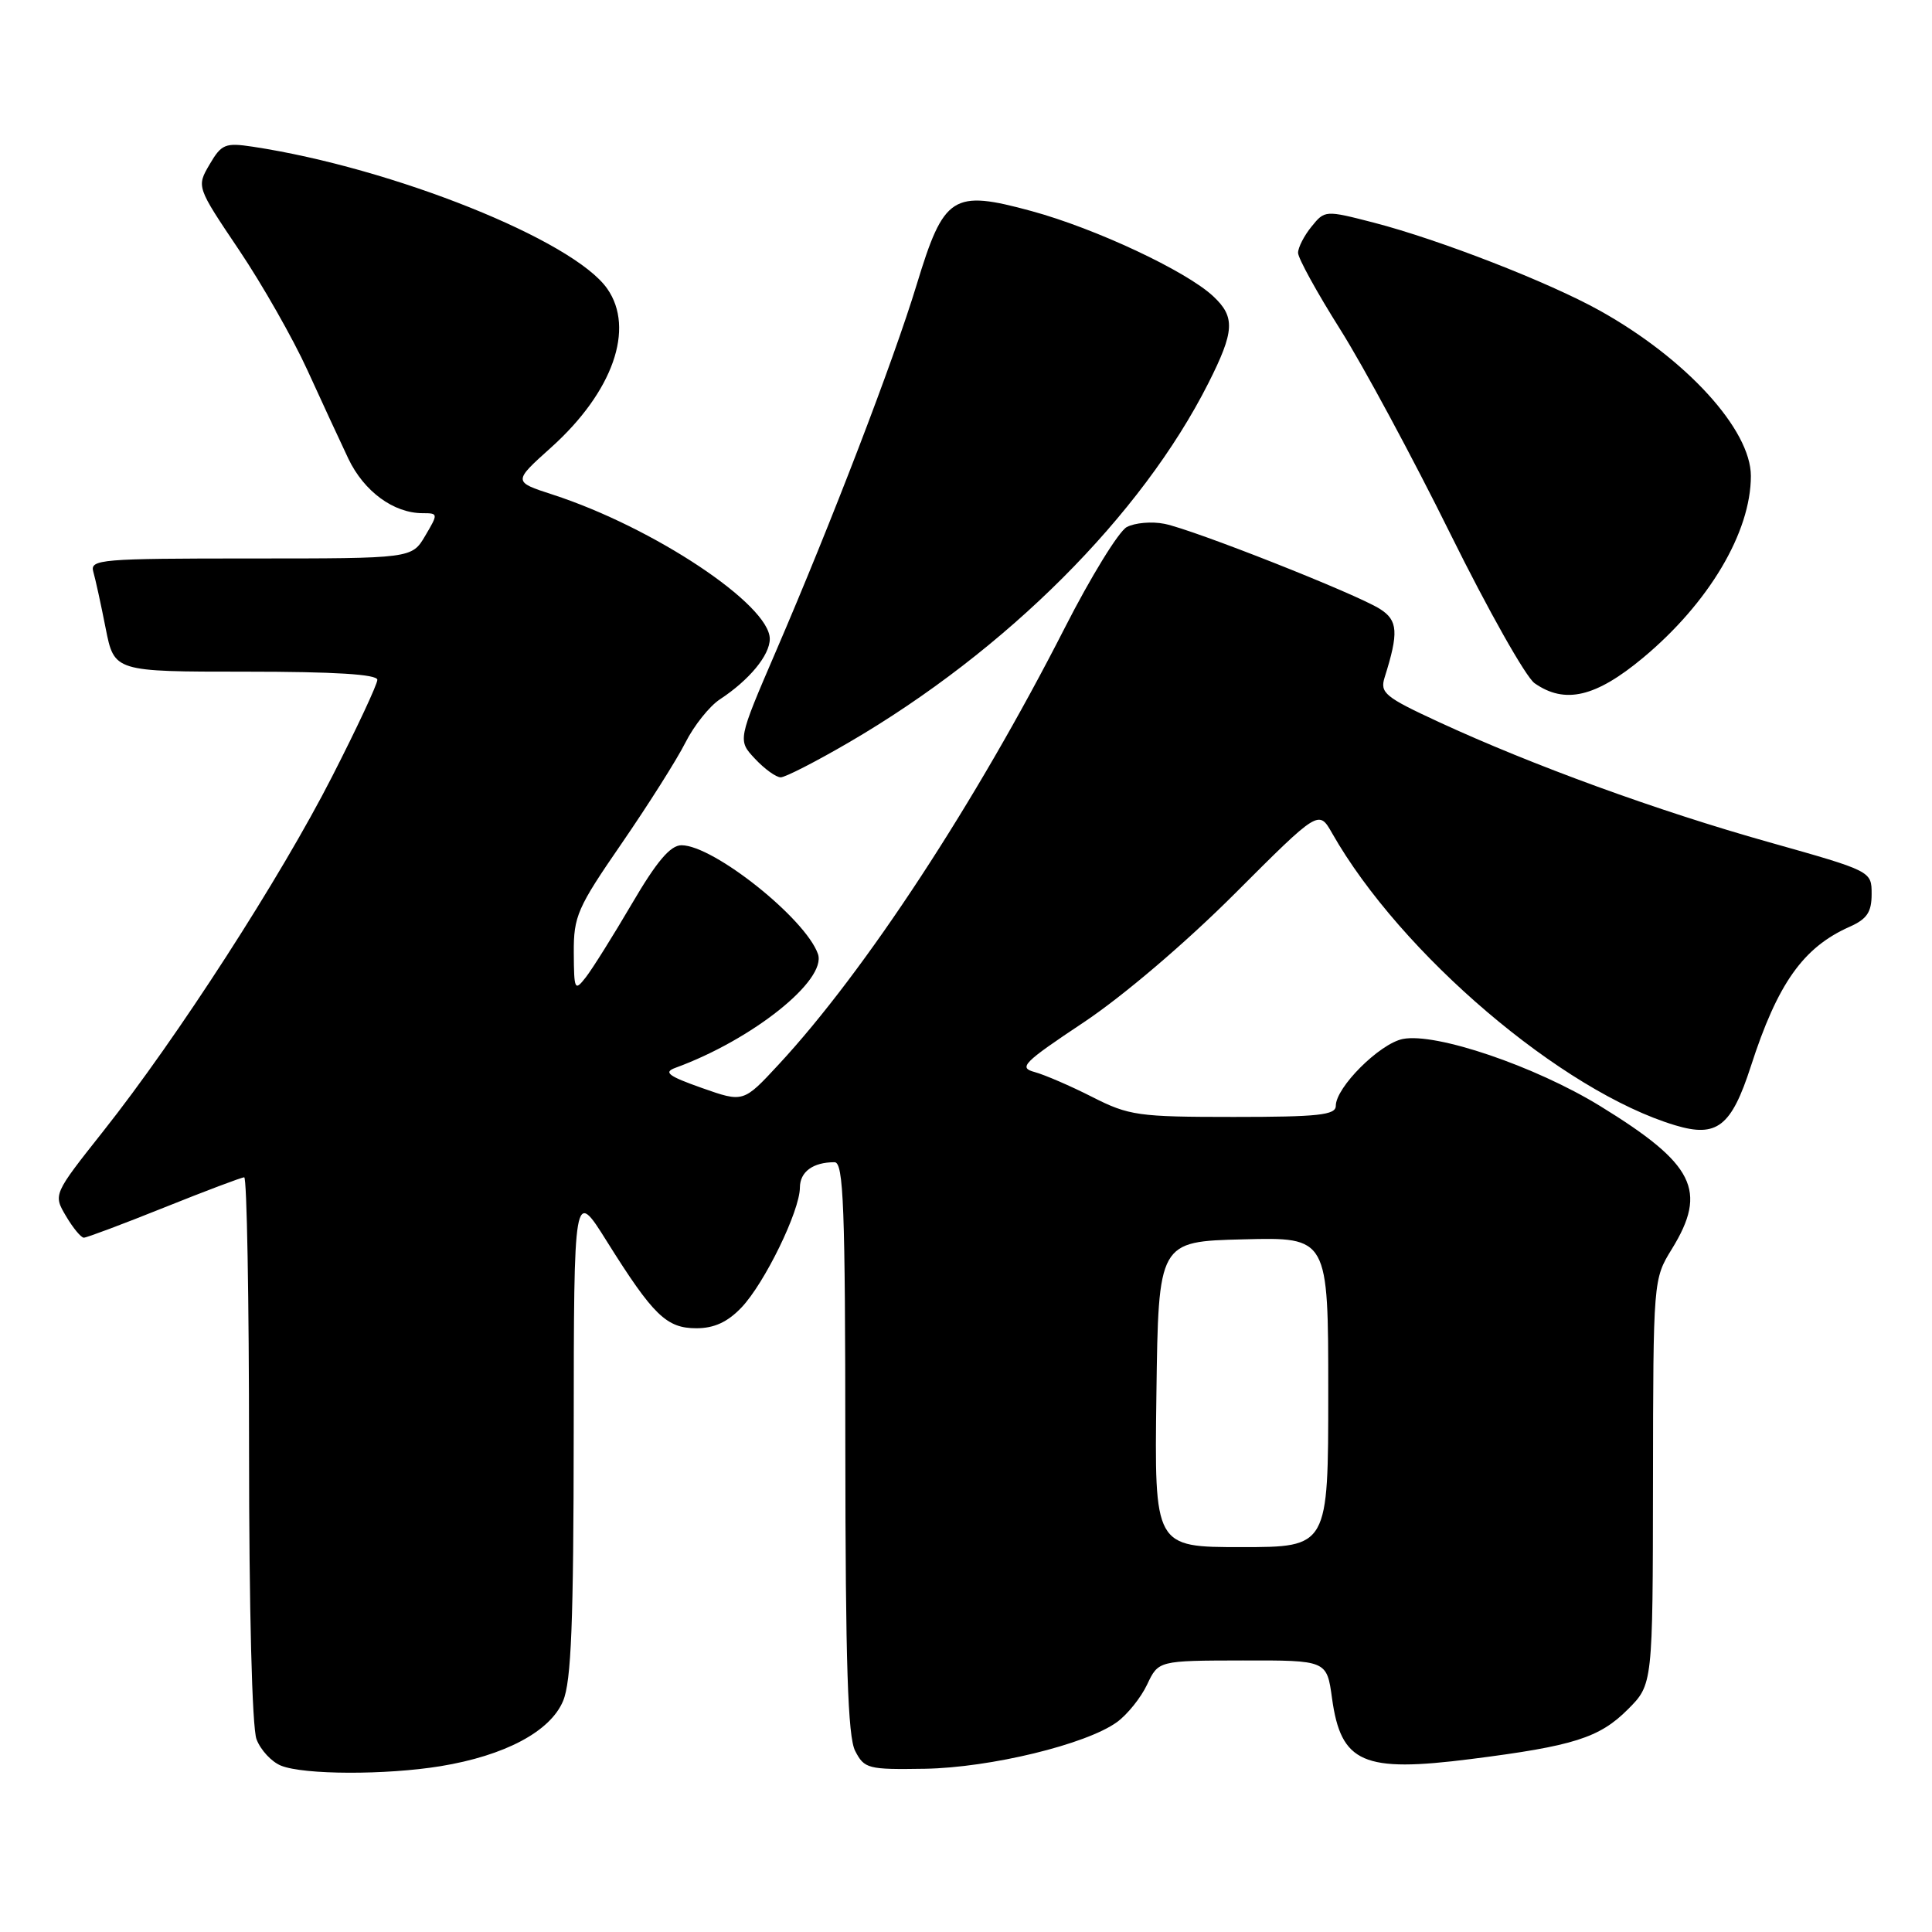 <?xml version="1.0" encoding="UTF-8" standalone="no"?>
<!DOCTYPE svg PUBLIC "-//W3C//DTD SVG 1.1//EN" "http://www.w3.org/Graphics/SVG/1.1/DTD/svg11.dtd" >
<svg xmlns="http://www.w3.org/2000/svg" xmlns:xlink="http://www.w3.org/1999/xlink" version="1.1" viewBox="0 0 256 256">
 <g >
 <path fill="currentColor"
d=" M 58.36 234.03 C 66.90 232.63 72.92 229.43 74.61 225.39 C 75.70 222.79 76.00 215.03 76.02 189.78 C 76.04 157.50 76.04 157.50 80.42 164.50 C 86.57 174.31 88.31 176.00 92.28 176.00 C 94.63 176.00 96.41 175.18 98.25 173.25 C 101.31 170.04 105.98 160.46 105.99 157.36 C 106.00 155.26 107.73 154.00 110.58 154.00 C 111.78 154.00 112.00 159.84 112.01 191.75 C 112.03 220.46 112.34 230.10 113.31 232.00 C 114.53 234.37 115.01 234.49 122.55 234.37 C 131.24 234.22 143.93 231.14 148.00 228.19 C 149.38 227.19 151.18 224.95 152.00 223.21 C 153.50 220.04 153.50 220.04 164.66 220.02 C 175.81 220.00 175.81 220.00 176.50 225.03 C 177.69 233.63 180.60 234.90 194.92 233.08 C 208.49 231.36 211.93 230.27 215.69 226.51 C 219.00 223.20 219.00 223.20 219.03 196.35 C 219.06 169.59 219.07 169.49 221.53 165.50 C 226.30 157.75 224.54 154.24 212.00 146.54 C 203.40 141.27 190.25 136.80 185.88 137.67 C 182.80 138.29 177.00 144.08 177.00 146.53 C 177.00 147.75 174.69 148.00 163.47 148.00 C 150.81 148.00 149.60 147.83 144.72 145.35 C 141.85 143.89 138.41 142.41 137.09 142.05 C 134.92 141.47 135.57 140.81 143.59 135.47 C 148.81 131.99 157.11 124.92 163.62 118.41 C 174.74 107.29 174.74 107.29 176.51 110.40 C 185.61 126.41 207.00 144.62 221.98 149.11 C 227.50 150.77 229.41 149.28 231.99 141.31 C 235.54 130.31 238.93 125.53 245.09 122.80 C 247.38 121.78 248.00 120.87 248.00 118.47 C 248.00 115.43 248.00 115.43 234.42 111.60 C 219.65 107.45 203.02 101.39 190.63 95.66 C 183.50 92.36 182.83 91.81 183.47 89.76 C 185.35 83.81 185.24 82.20 182.85 80.69 C 179.70 78.69 158.15 70.18 154.30 69.41 C 152.62 69.07 150.37 69.27 149.30 69.84 C 148.24 70.41 144.54 76.42 141.09 83.19 C 129.28 106.35 114.62 128.73 103.16 141.07 C 98.50 146.10 98.50 146.10 93.00 144.16 C 88.53 142.58 87.88 142.08 89.50 141.49 C 99.73 137.75 109.60 129.86 108.38 126.40 C 106.72 121.70 94.54 112.00 90.30 112.00 C 88.83 112.00 87.02 114.13 83.73 119.75 C 81.23 124.01 78.48 128.40 77.62 129.50 C 76.15 131.38 76.06 131.20 76.03 126.25 C 76.00 121.41 76.50 120.28 82.38 111.75 C 85.88 106.66 89.68 100.66 90.82 98.40 C 91.95 96.15 94.02 93.56 95.40 92.66 C 99.28 90.11 102.00 86.82 102.00 84.66 C 102.00 80.12 86.57 69.87 73.24 65.54 C 67.97 63.83 67.97 63.83 73.04 59.28 C 81.21 51.93 84.17 43.54 80.46 38.25 C 75.96 31.82 52.09 22.26 33.50 19.44 C 29.84 18.89 29.35 19.09 27.77 21.79 C 26.04 24.75 26.04 24.75 31.67 33.12 C 34.77 37.73 38.83 44.88 40.71 49.00 C 42.59 53.12 45.04 58.42 46.16 60.78 C 48.24 65.13 52.16 68.00 56.01 68.00 C 58.07 68.00 58.08 68.06 56.34 71.00 C 54.57 74.00 54.57 74.00 33.22 74.00 C 13.36 74.00 11.90 74.12 12.36 75.75 C 12.64 76.71 13.38 80.09 14.00 83.25 C 15.14 89.00 15.14 89.00 32.57 89.00 C 44.34 89.00 50.00 89.35 50.00 90.08 C 50.00 90.67 47.31 96.44 44.01 102.89 C 37.19 116.27 23.47 137.54 13.69 149.88 C 7.05 158.27 7.05 158.27 8.74 161.13 C 9.67 162.71 10.74 164.00 11.11 164.00 C 11.48 164.00 16.28 162.20 21.76 160.00 C 27.24 157.80 32.02 156.00 32.36 156.00 C 32.71 156.00 33.00 172.17 33.00 191.93 C 33.00 213.12 33.40 228.93 33.99 230.46 C 34.53 231.89 35.99 233.46 37.24 233.96 C 40.27 235.18 51.12 235.21 58.36 234.03 Z  M 112.52 98.35 C 133.36 86.19 151.24 68.33 160.11 50.78 C 163.59 43.89 163.70 42.00 160.75 39.25 C 157.16 35.90 145.17 30.28 136.69 27.97 C 126.21 25.12 125.08 25.84 121.46 37.73 C 118.38 47.86 110.15 69.28 102.82 86.29 C 97.74 98.09 97.74 98.09 100.04 100.54 C 101.31 101.90 102.84 103.00 103.45 103.00 C 104.05 103.00 108.13 100.91 112.52 98.35 Z  M 217.70 87.17 C 226.44 79.89 232.00 70.52 232.00 63.07 C 232.00 56.93 223.44 47.55 212.00 41.17 C 205.25 37.40 190.72 31.75 182.03 29.50 C 175.60 27.84 175.54 27.85 173.78 30.03 C 172.80 31.23 172.00 32.80 172.00 33.50 C 172.00 34.21 174.51 38.77 177.58 43.64 C 180.65 48.51 187.23 60.72 192.20 70.78 C 197.17 80.83 202.18 89.71 203.34 90.53 C 207.35 93.34 211.44 92.38 217.70 87.17 Z  M 153.23 184.75 C 153.50 164.50 153.50 164.50 164.75 164.22 C 176.00 163.93 176.00 163.93 176.00 184.47 C 176.00 205.00 176.00 205.00 164.48 205.00 C 152.96 205.00 152.96 205.00 153.23 184.75 Z "/>
</g>
</svg>